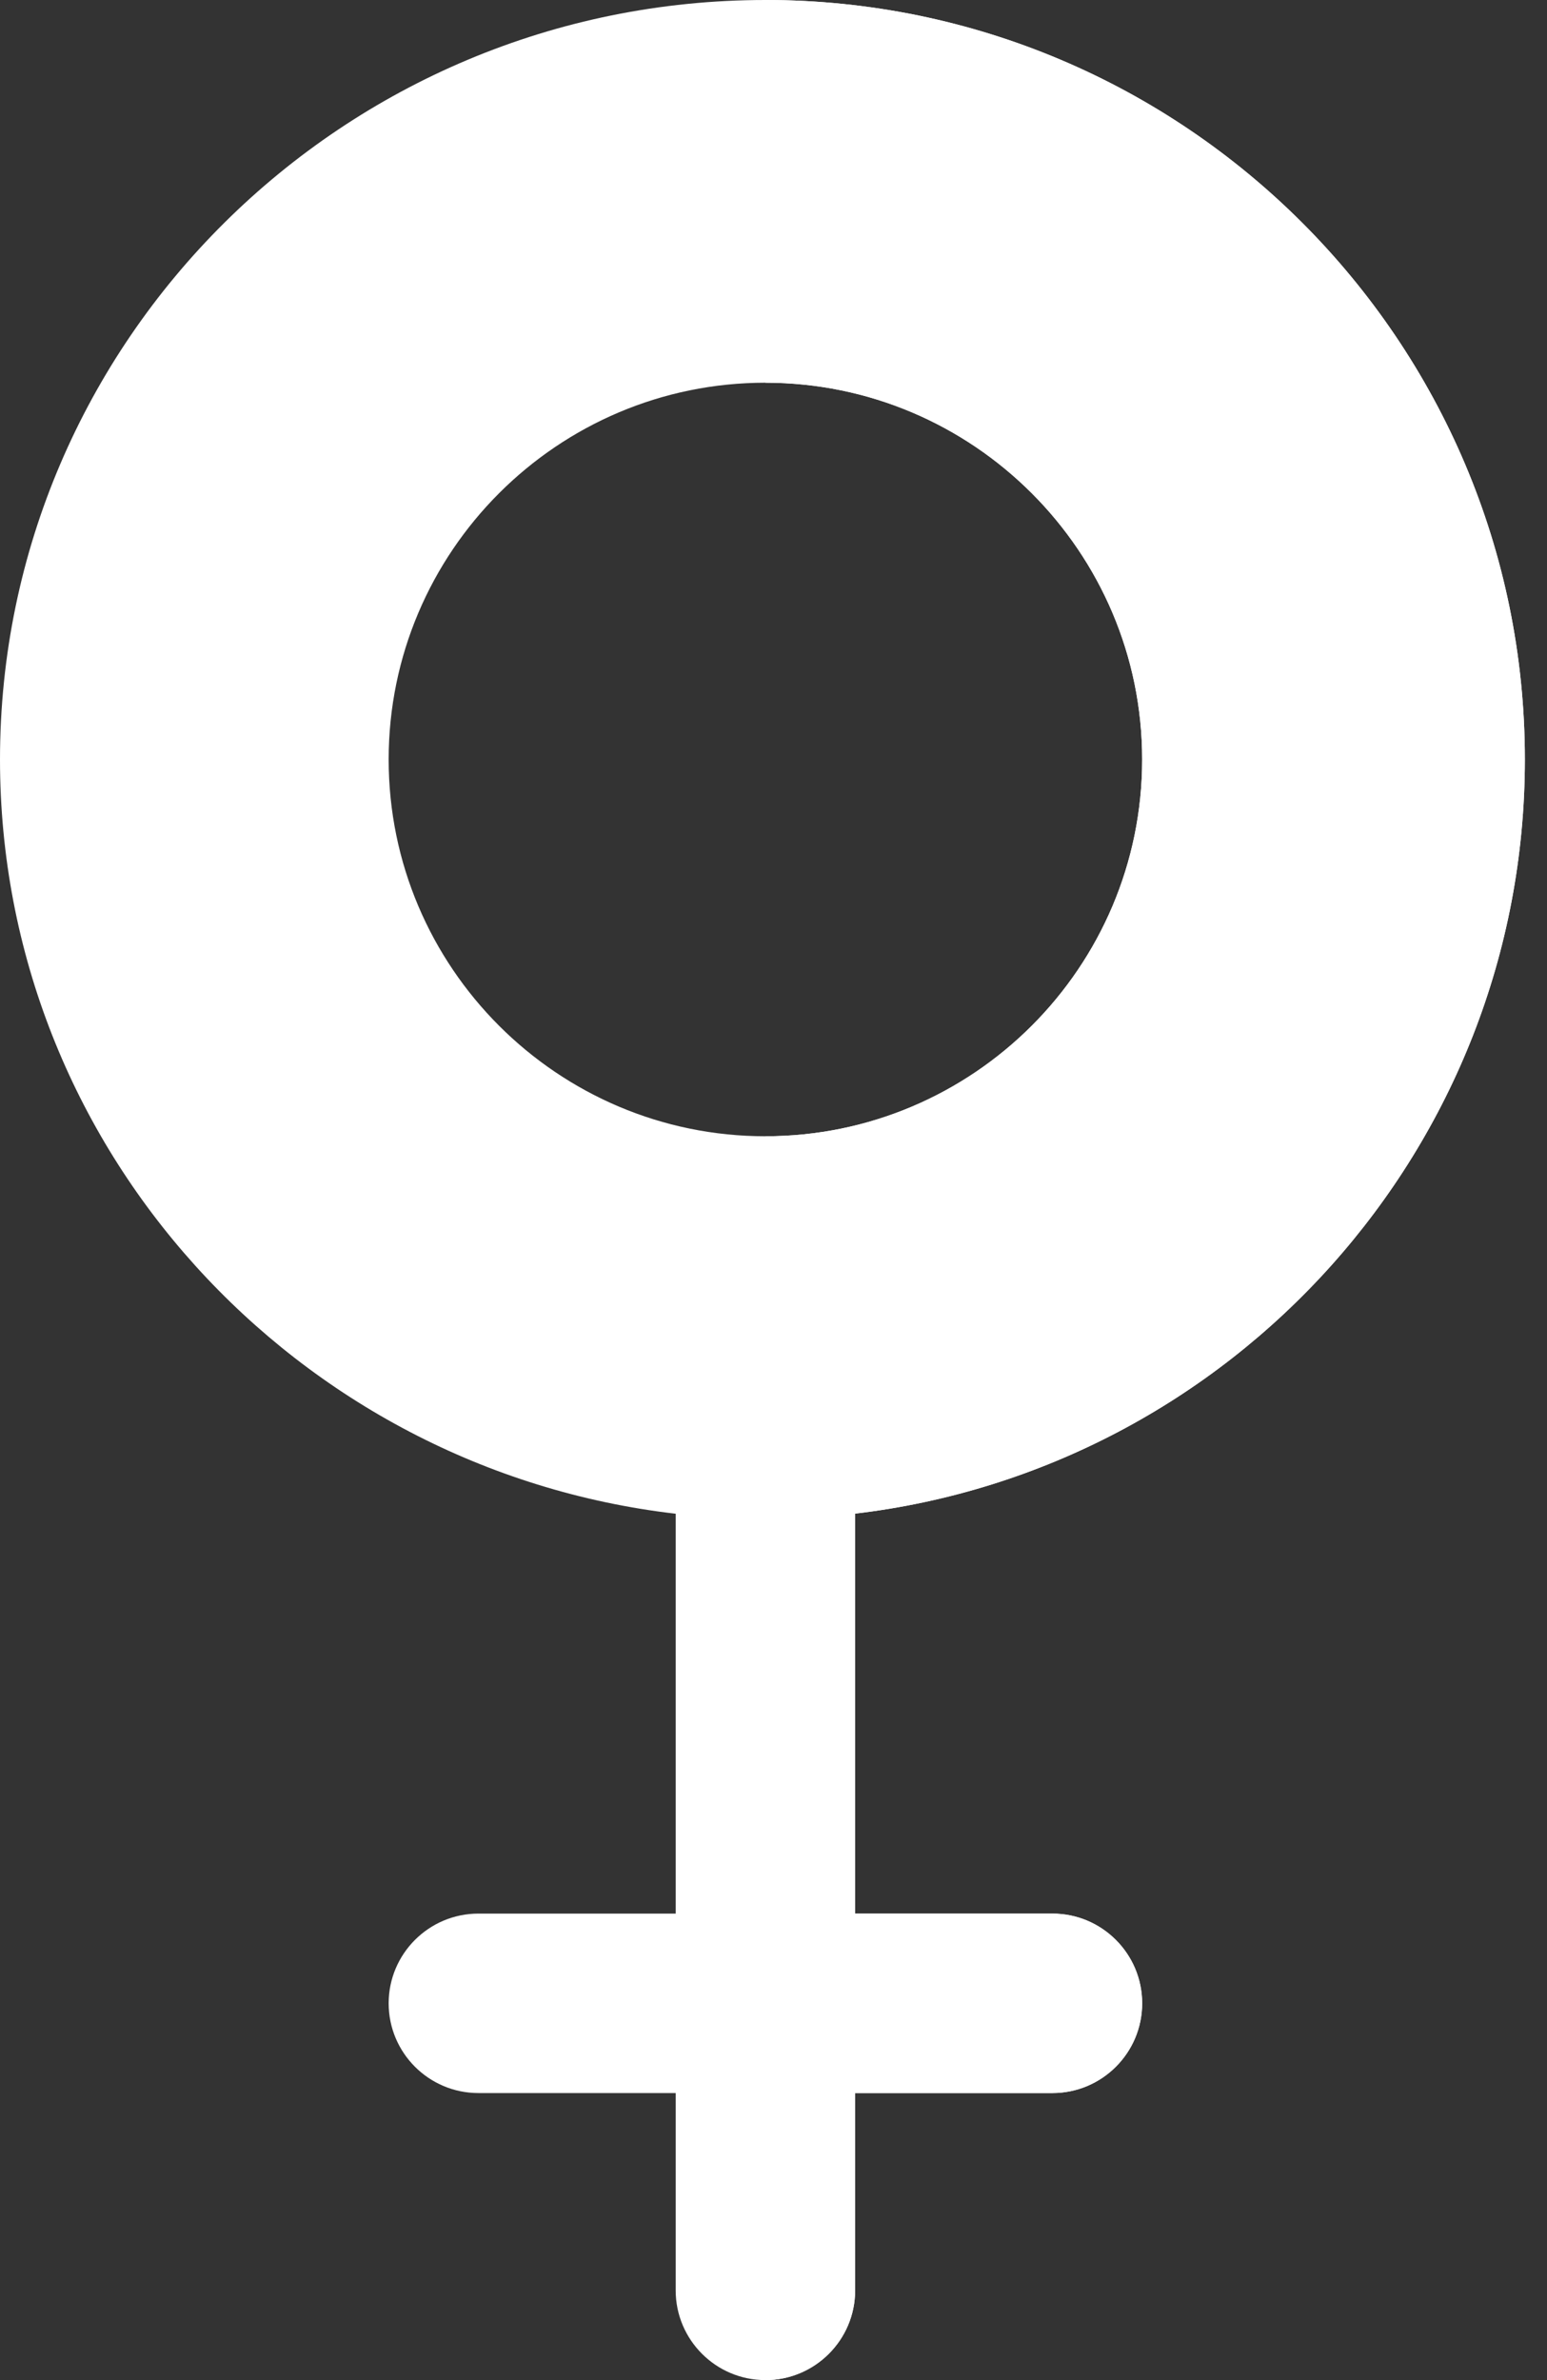 <svg width="13" height="20" viewBox="0 0 13 20" fill="none" xmlns="http://www.w3.org/2000/svg">
<rect x="0" y="0" width="13" height="20" fill="#333333" stroke="none"/>
<path d="M12.814 6.382C12.814 2.863 9.951 0 6.432 0C2.885 0 0 2.863 0 6.382C0 9.648 2.485 12.348 5.678 12.72V16.08H4.02C3.604 16.08 3.266 16.418 3.266 16.834C3.266 17.25 3.604 17.588 4.02 17.588H5.678V19.246C5.678 19.662 6.016 20 6.432 20C6.848 20 7.186 19.662 7.186 19.246V17.588H8.844C9.26 17.588 9.598 17.25 9.598 16.834C9.598 16.418 9.26 16.08 8.844 16.08H7.186V12.719C10.351 12.345 12.814 9.646 12.814 6.382ZM6.432 9.548C4.686 9.548 3.266 8.128 3.266 6.382C3.266 4.636 4.686 3.216 6.432 3.216C8.178 3.216 9.598 4.636 9.598 6.382C9.598 8.128 8.178 9.548 6.432 9.548Z" fill="white"/>
<path d="M7.186 12.719V16.08H8.844C9.26 16.08 9.598 16.418 9.598 16.834C9.598 17.25 9.26 17.588 8.844 17.588H7.186V19.246C7.186 19.662 6.848 20 6.432 20V9.548C8.178 9.548 9.598 8.128 9.598 6.382C9.598 4.636 8.178 3.216 6.432 3.216V0C9.951 0 12.814 2.863 12.814 6.382C12.814 9.646 10.351 12.345 7.186 12.719Z" fill="white"/>
</svg>
